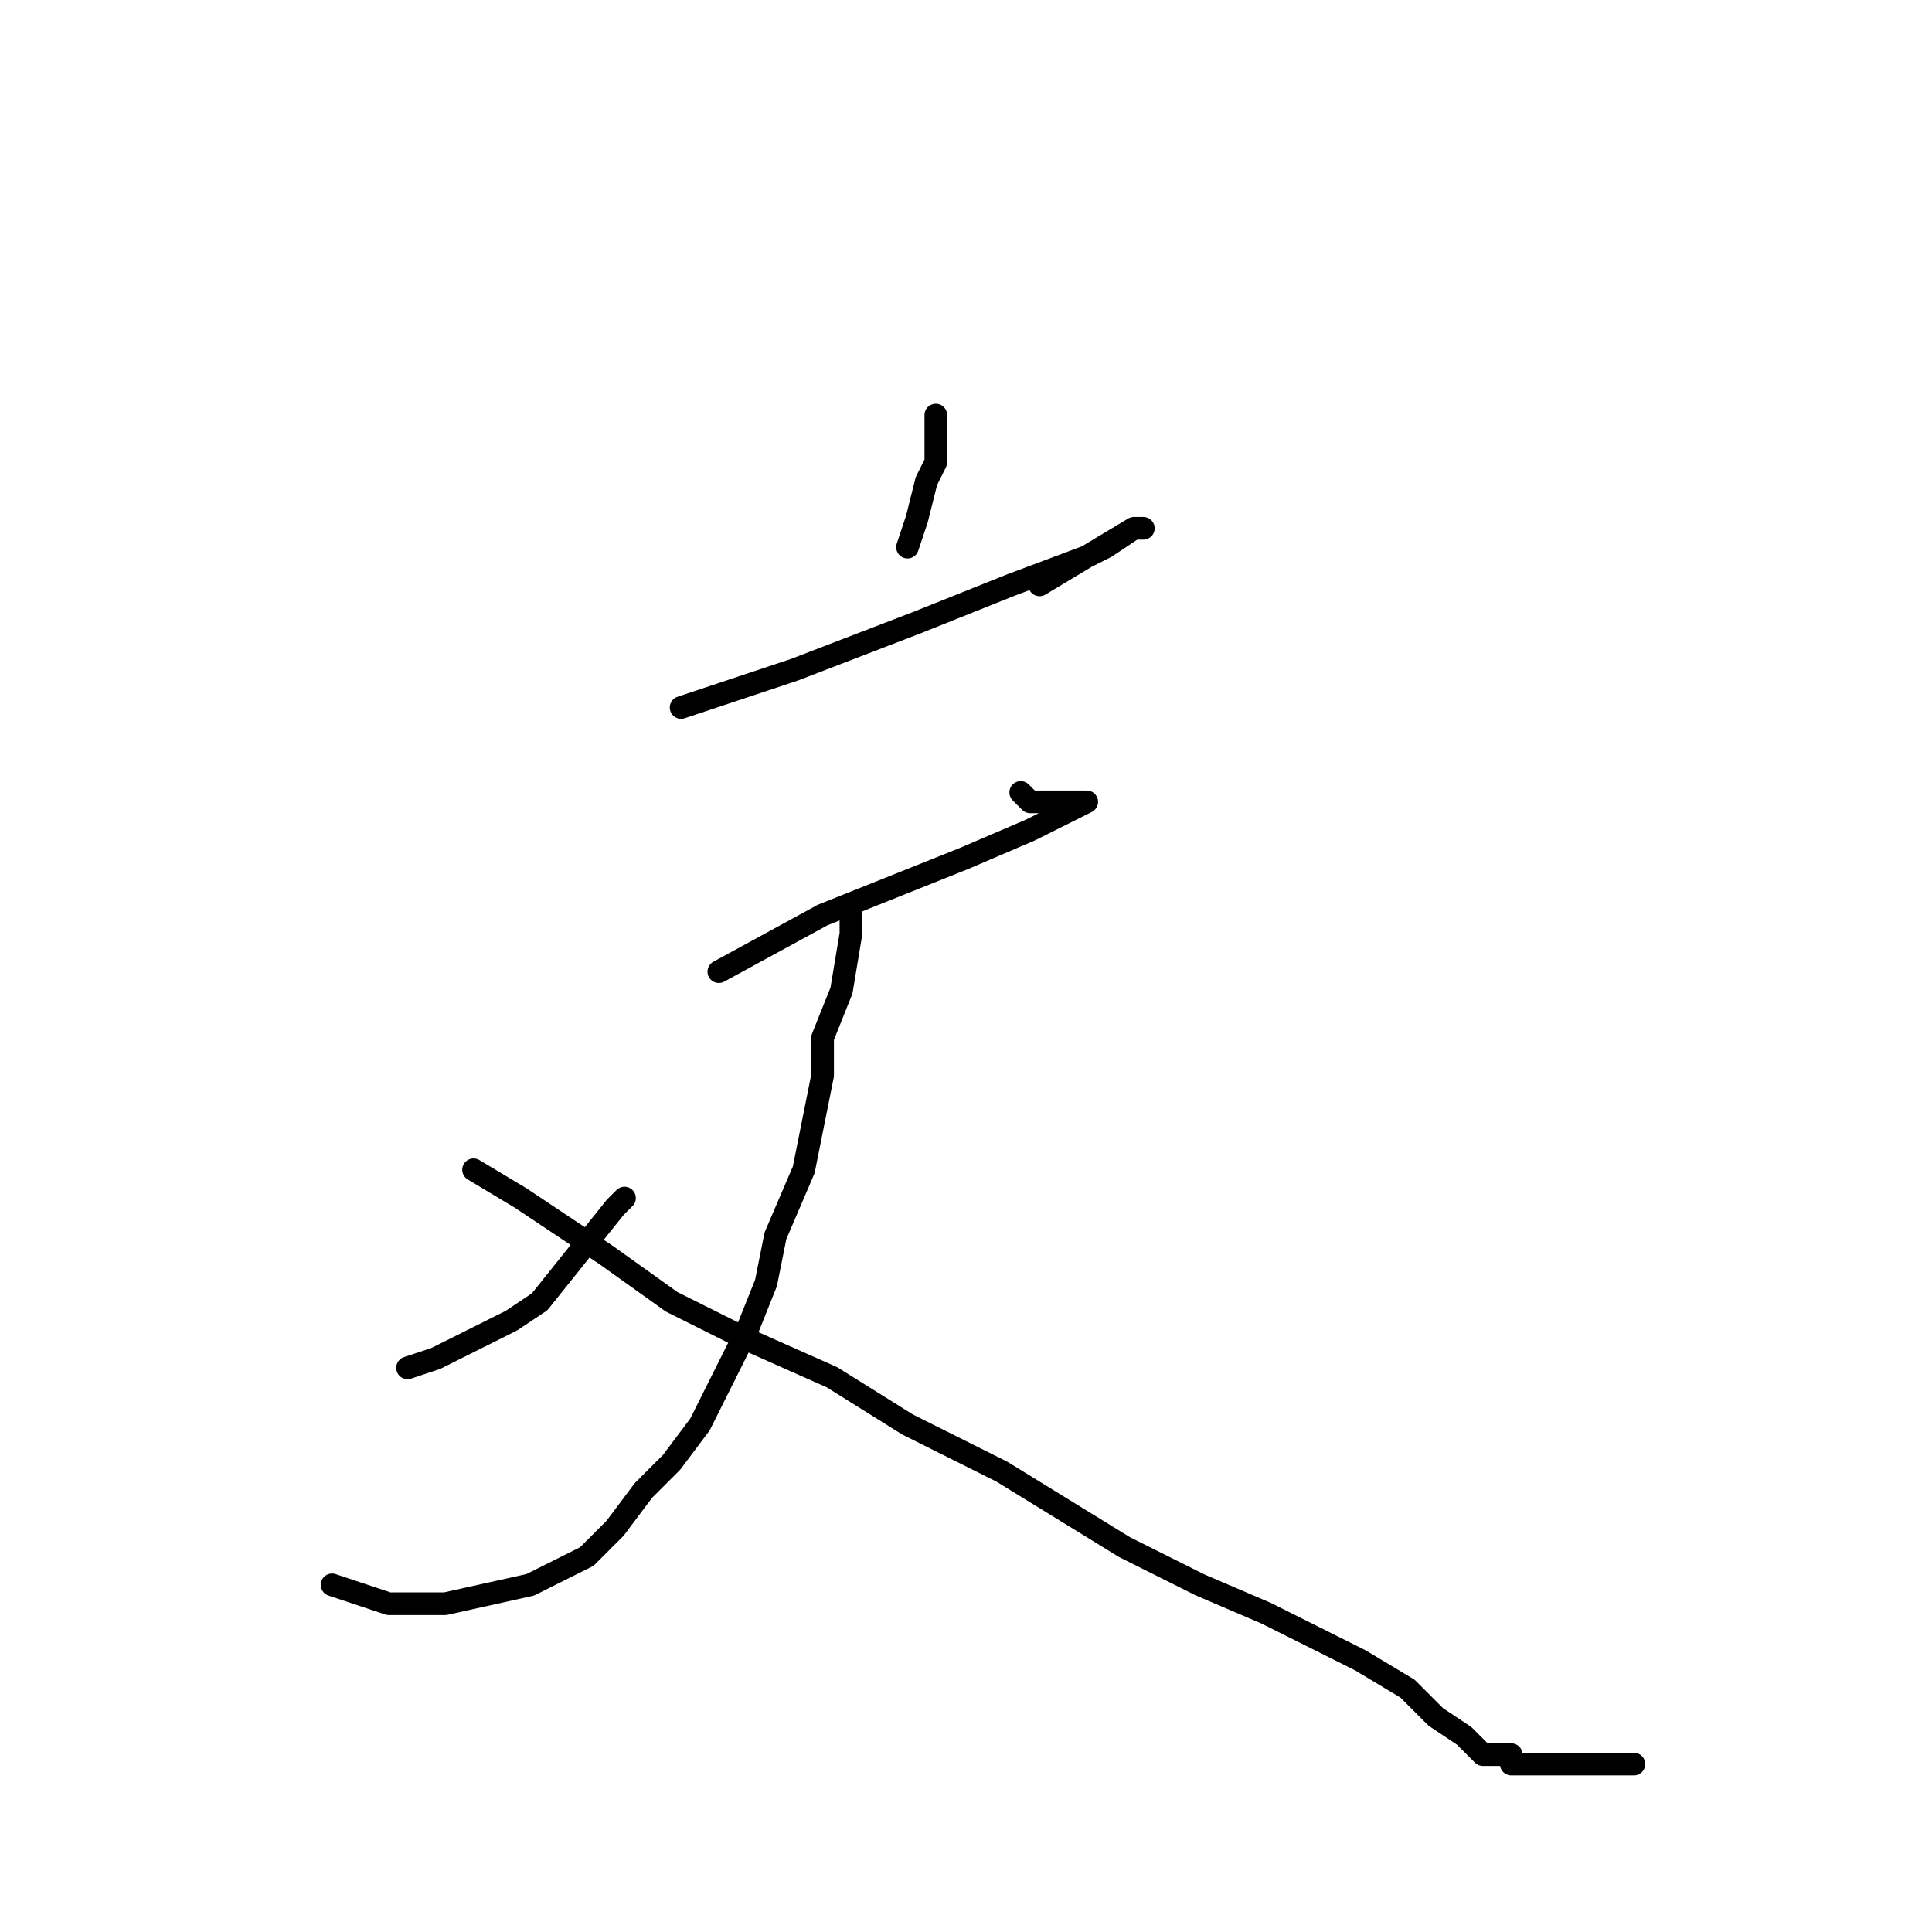 <?xml version="1.0" standalone="no"?>
    <svg width="256" height="256" xmlns="http://www.w3.org/2000/svg" version="1.1">
    <polyline stroke="black" stroke-width="3" stroke-linecap="round" fill="transparent" stroke-linejoin="round" points="124 55 124 56.25 124 61.25 122.75 63.75 121.5 68.75 120.25 72.5 120.25 72.5 " />
        <polyline stroke="black" stroke-width="3" stroke-linecap="round" fill="transparent" stroke-linejoin="round" points="90.25 93.75 105.25 88.75 121.5 82.5 134 77.5 144 73.75 150.25 70 151.5 70 150.25 70 146.5 72.5 144 73.75 137.75 77.5 137.75 77.5 " />
        <polyline stroke="black" stroke-width="3" stroke-linecap="round" fill="transparent" stroke-linejoin="round" points="95.25 128.75 109 121.25 127.75 113.75 136.5 110 141.5 107.5 144 106.25 142.75 106.25 141.5 106.25 140.25 106.25 139 106.25 136.5 106.25 135.25 105 135.25 105 " />
        <polyline stroke="black" stroke-width="3" stroke-linecap="round" fill="transparent" stroke-linejoin="round" points="112.75 120 112.75 121.25 112.75 123.75 111.5 131.25 109 137.5 109 142.5 107.75 148.75 106.5 155 102.75 163.75 101.5 170 99 176.25 95.25 183.75 92.75 188.75 89 193.75 85.25 197.5 81.5 202.5 77.75 206.25 70.25 210 59 212.5 51.5 212.5 44 210 44 210 " />
        <polyline stroke="black" stroke-width="3" stroke-linecap="round" fill="transparent" stroke-linejoin="round" points="82.75 158.75 81.5 160 76.5 166.25 71.5 172.5 67.75 175 57.75 180 54 181.25 54 181.25 " />
        <polyline stroke="black" stroke-width="3" stroke-linecap="round" fill="transparent" stroke-linejoin="round" points="62.75 155 69 158.75 80.25 166.25 89 172.5 99 177.5 110.25 182.5 120.25 188.75 132.75 195 149 205 159 210 167.75 213.75 180.25 220 186.5 223.75 190.25 227.5 194 230 196.5 232.5 199 232.5 200.25 232.5 200.25 233.75 201.5 233.75 206.5 233.75 212.75 233.75 216.5 233.75 216.5 233.75 " />
        </svg>